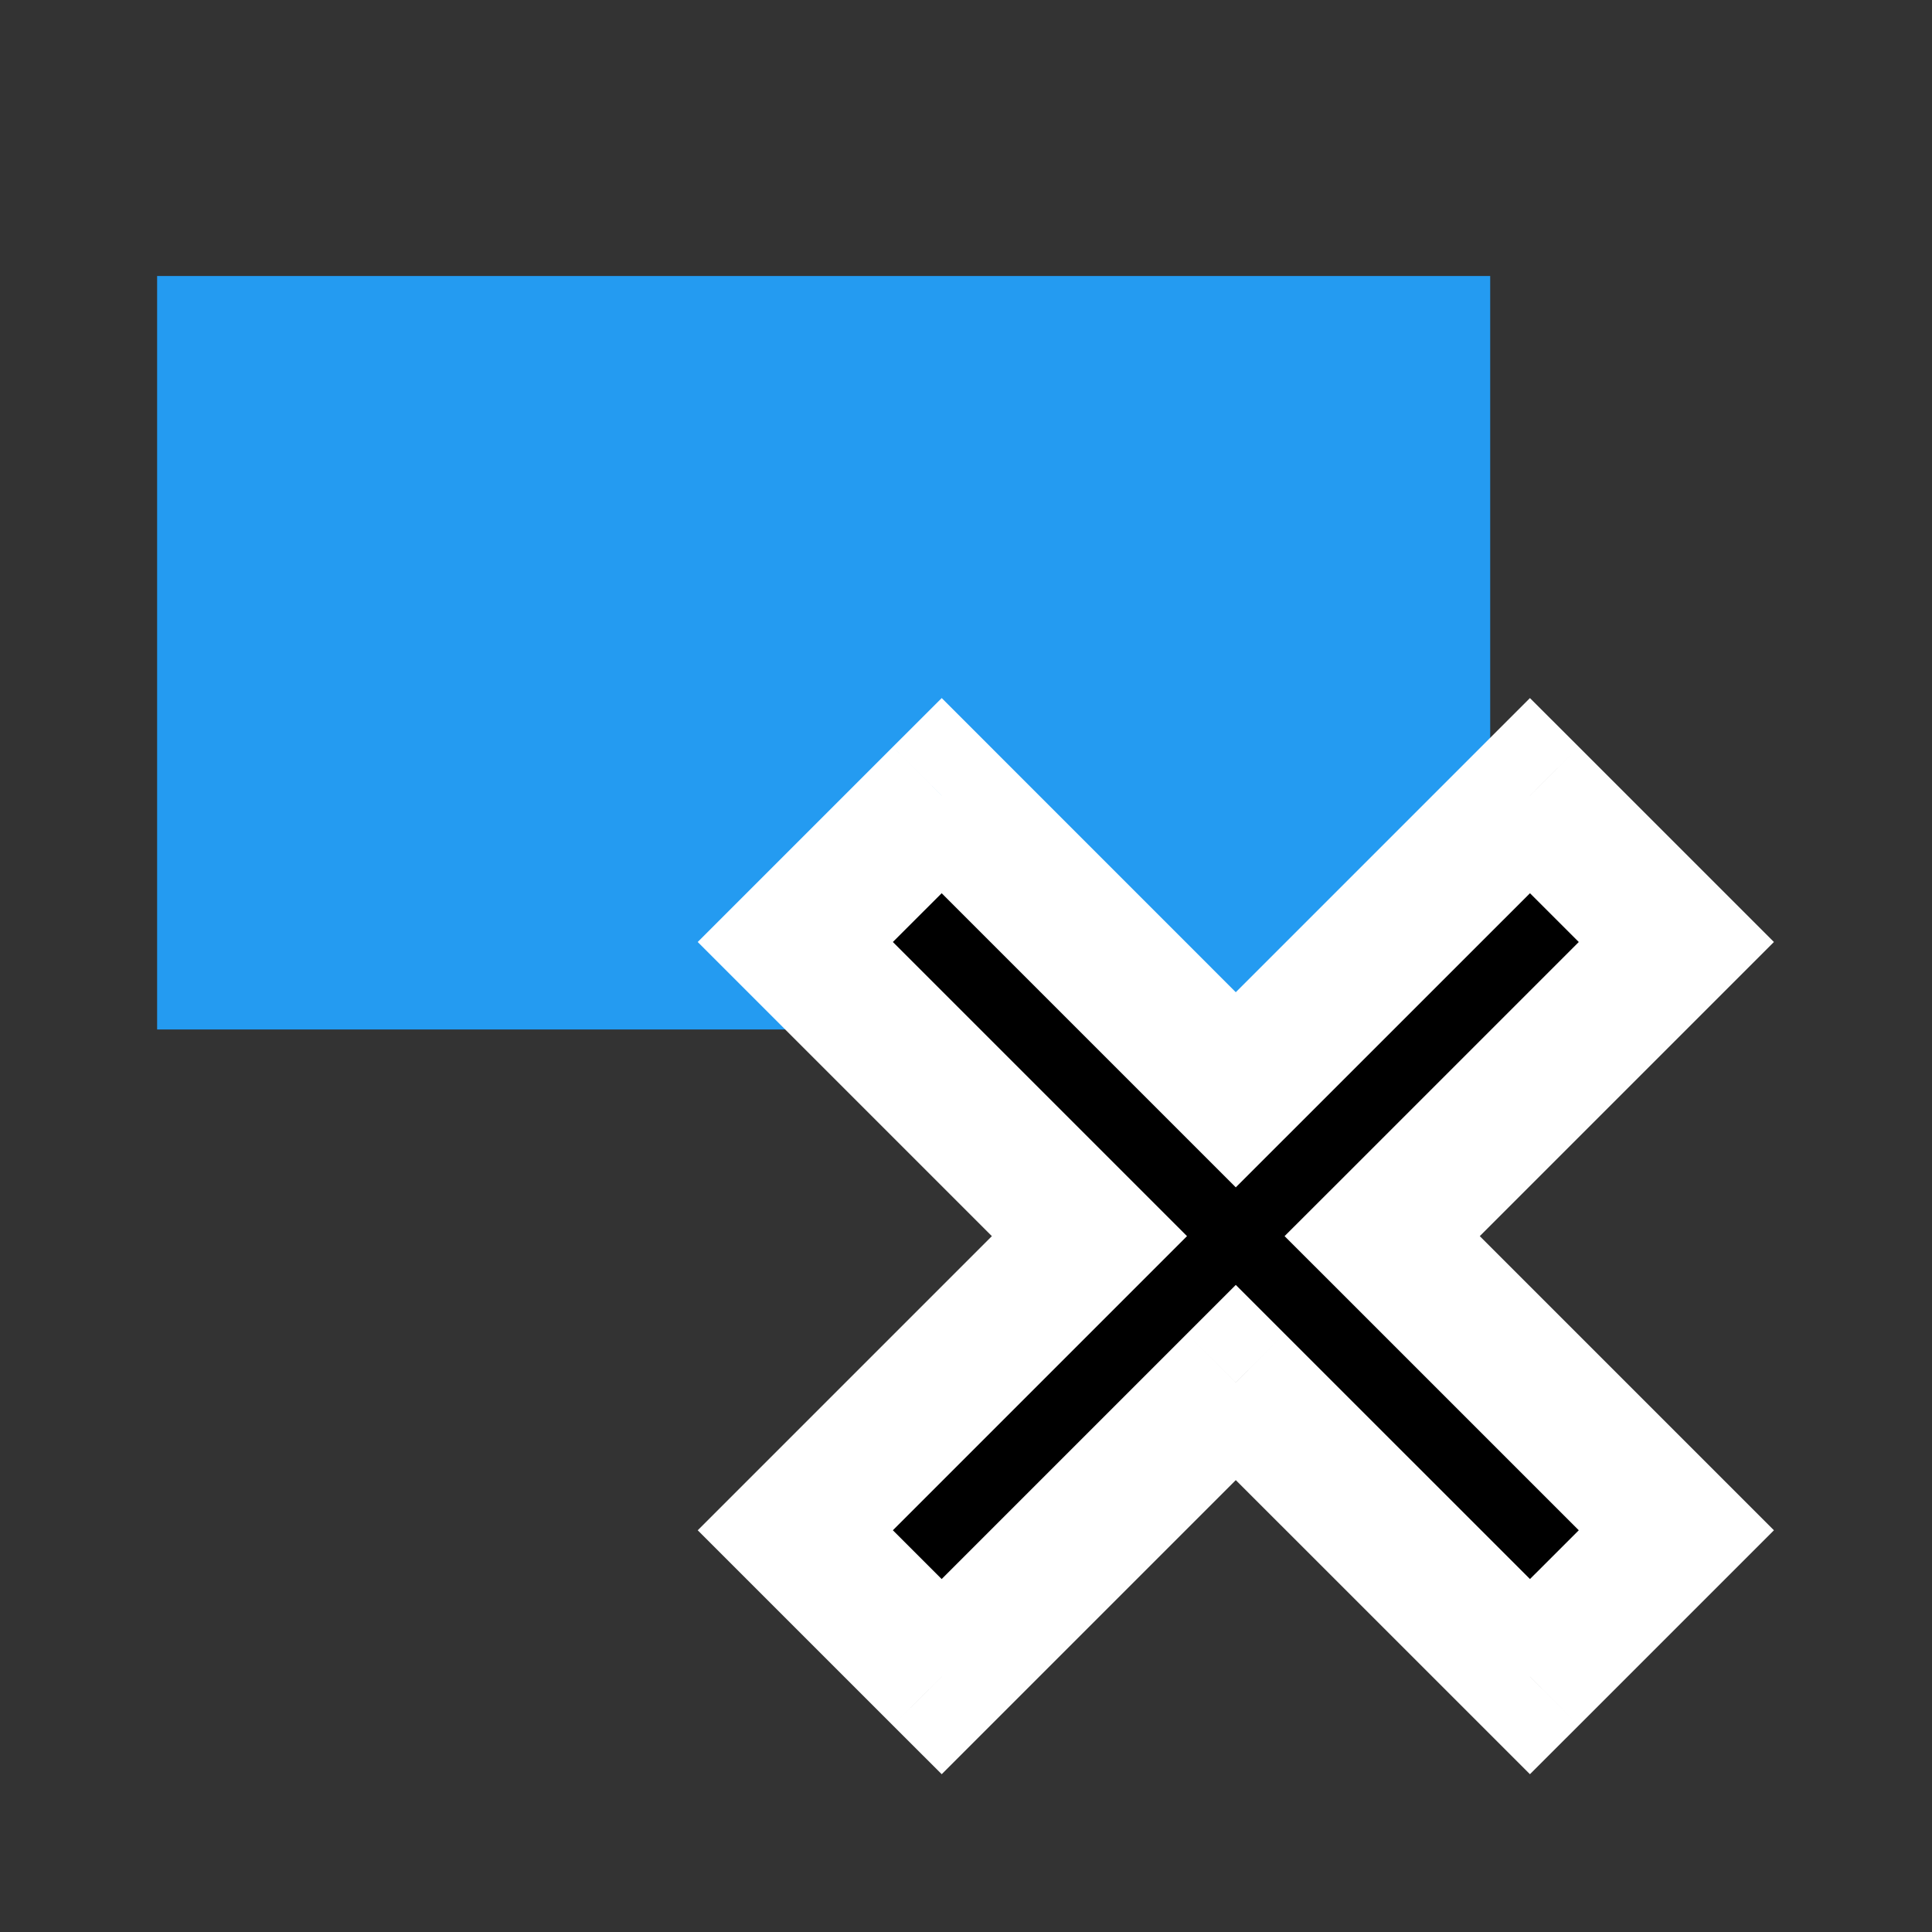 <svg width="28" height="28" viewBox="0 0 28 28" fill="none" xmlns="http://www.w3.org/2000/svg">
<rect x="0" y="0" width="28" height="28" fill="#333333" stroke="none"/>
<rect x="2.277" y="4" width="19.32" height="10.92" fill="#249BF1"/>
<mask id="path-2-outside-1_240_80235" maskUnits="userSpaceOnUse" x="9.526" y="9.531" width="17" height="17" fill="black">
<rect fill="white" x="9.526" y="9.531" width="17" height="17"/>
<path fill-rule="evenodd" clip-rule="evenodd" d="M24.295 13.652L22.173 11.531L17.91 15.794L13.648 11.531L11.526 13.652L15.789 17.915L11.526 22.178L13.648 24.299L17.91 20.036L22.173 24.299L24.295 22.178L20.032 17.915L24.295 13.652Z"/>
</mask>
<path fill-rule="evenodd" clip-rule="evenodd" d="M24.295 13.652L22.173 11.531L17.91 15.794L13.648 11.531L11.526 13.652L15.789 17.915L11.526 22.178L13.648 24.299L17.91 20.036L22.173 24.299L24.295 22.178L20.032 17.915L24.295 13.652Z" fill="black"/>
<path d="M22.173 11.531L22.881 10.824L22.173 10.117L21.466 10.824L22.173 11.531ZM24.295 13.652L25.002 14.359L25.709 13.652L25.002 12.945L24.295 13.652ZM17.91 15.794L17.203 16.501L17.91 17.208L18.617 16.501L17.91 15.794ZM13.648 11.531L14.355 10.824L13.648 10.117L12.94 10.824L13.648 11.531ZM11.526 13.652L10.819 12.945L10.112 13.652L10.819 14.359L11.526 13.652ZM15.789 17.915L16.496 18.622L17.203 17.915L16.496 17.208L15.789 17.915ZM11.526 22.178L10.819 21.471L10.112 22.178L10.819 22.885L11.526 22.178ZM13.648 24.299L12.94 25.006L13.648 25.713L14.355 25.006L13.648 24.299ZM17.91 20.036L18.617 19.329L17.91 18.622L17.203 19.329L17.91 20.036ZM22.173 24.299L21.466 25.006L22.173 25.713L22.881 25.006L22.173 24.299ZM24.295 22.178L25.002 22.885L25.709 22.178L25.002 21.471L24.295 22.178ZM20.032 17.915L19.325 17.208L18.617 17.915L19.325 18.622L20.032 17.915ZM21.466 12.238L23.588 14.359L25.002 12.945L22.881 10.824L21.466 12.238ZM18.617 16.501L22.881 12.238L21.466 10.824L17.203 15.087L18.617 16.501ZM12.94 12.238L17.203 16.501L18.617 15.087L14.355 10.824L12.94 12.238ZM12.233 14.359L14.355 12.238L12.94 10.824L10.819 12.945L12.233 14.359ZM16.496 17.208L12.233 12.945L10.819 14.359L15.082 18.622L16.496 17.208ZM12.233 22.885L16.496 18.622L15.082 17.208L10.819 21.471L12.233 22.885ZM14.355 23.592L12.233 21.471L10.819 22.885L12.94 25.006L14.355 23.592ZM17.203 19.329L12.94 23.592L14.355 25.006L18.617 20.744L17.203 19.329ZM22.881 23.592L18.617 19.329L17.203 20.744L21.466 25.006L22.881 23.592ZM23.588 21.471L21.466 23.592L22.881 25.006L25.002 22.885L23.588 21.471ZM19.325 18.622L23.588 22.885L25.002 21.471L20.739 17.208L19.325 18.622ZM23.588 12.945L19.325 17.208L20.739 18.622L25.002 14.359L23.588 12.945Z" fill="white" mask="url(#path-2-outside-1_240_80235)"/>
</svg>
